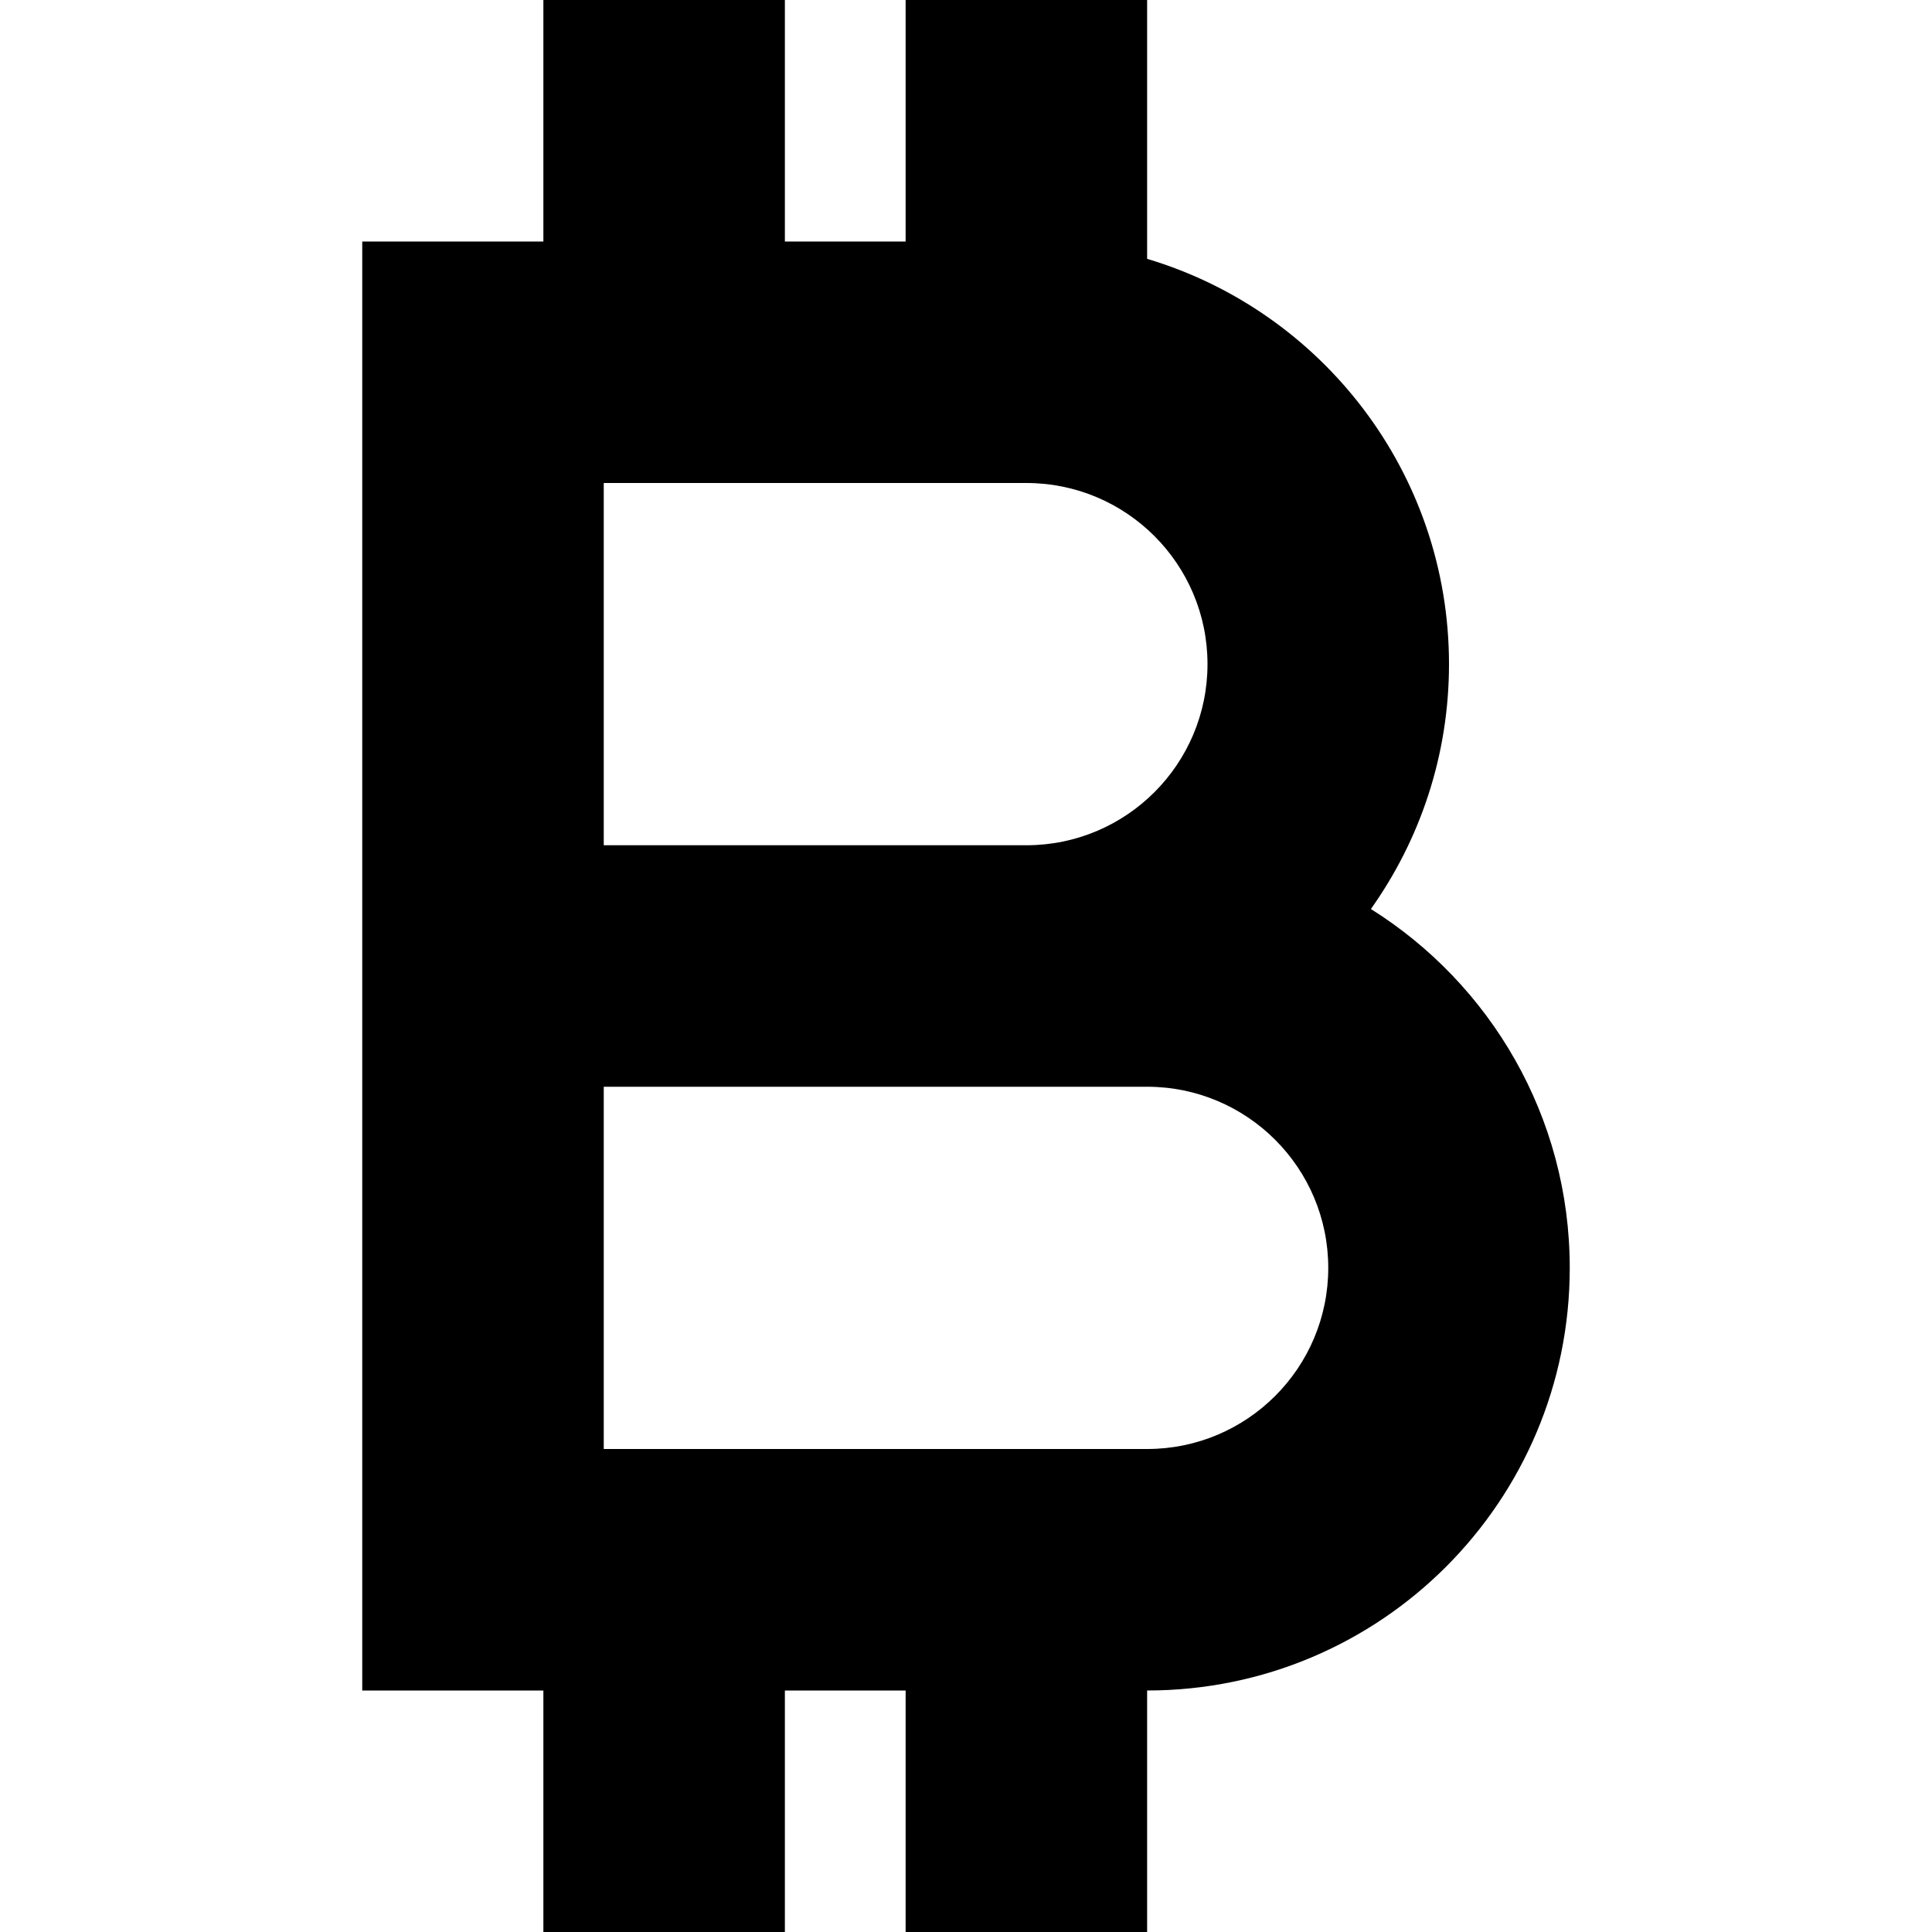 <svg xmlns="http://www.w3.org/2000/svg" width="24" height="24" viewBox="0 0 320 512">
    <path d="M112 0L48 0l0 64L0 64l0 64 0 96 0 64 0 96 0 64 48 0 0 64 64 0 0-64 32 0 0 64 64 0 0-64c61.9 0 112-50.1 112-112c0-40.1-21.1-75.3-52.7-95.1C280.3 222.6 288 200.2 288 176c0-50.7-33.7-93.6-80-107.4L208 0 144 0l0 64-32 0 0-64zM64 128l112 0c26.5 0 48 21.5 48 48s-21.5 48-48 48L64 224l0-96zM176 288l32 0c26.5 0 48 21.5 48 48s-21.5 48-48 48L64 384l0-96 112 0z"/>
</svg>